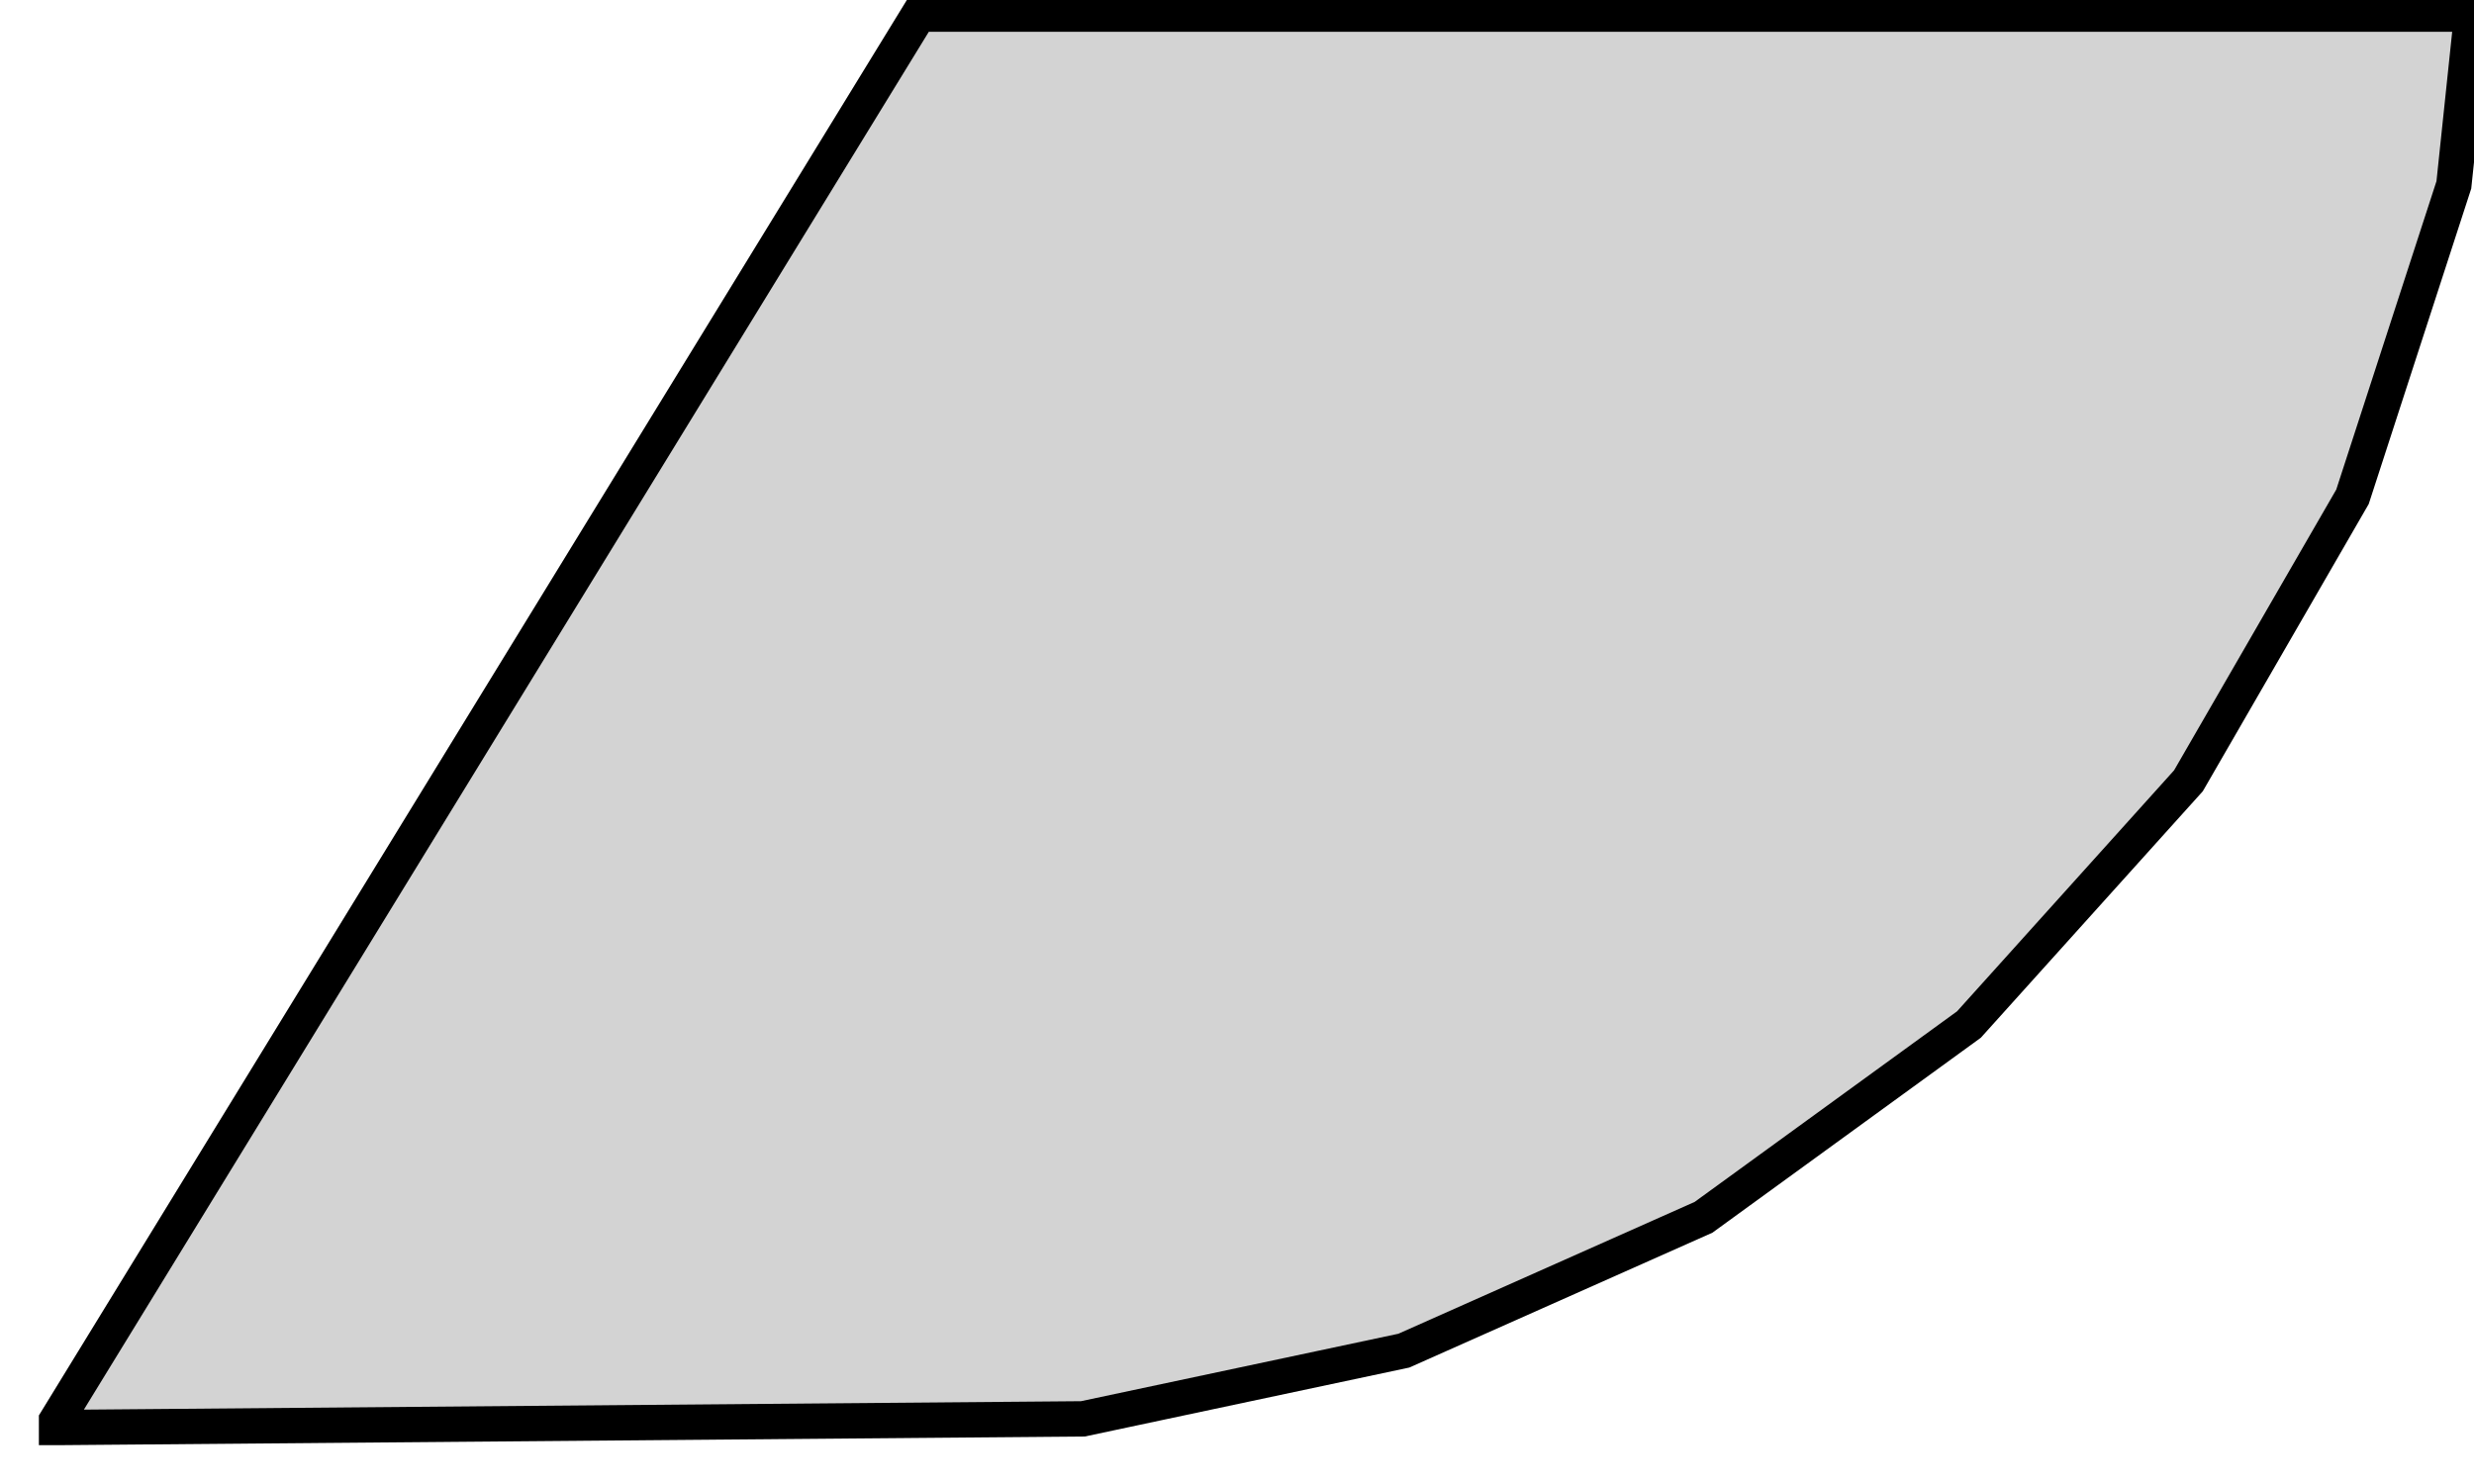 <?xml version="1.0" standalone="no"?>
<!DOCTYPE svg PUBLIC "-//W3C//DTD SVG 1.1//EN" "http://www.w3.org/Graphics/SVG/1.1/DTD/svg11.dtd">
<svg width="35mm" height="21mm" viewBox="2 -23 35 21" xmlns="http://www.w3.org/2000/svg" version="1.1">
<title>OpenSCAD Model</title>
<path d="
M 2.8,-2.8 L 2.9,-2.8 L 17.32,-2.922 L 21.86,-3.887 L 26.1,-5.774 L 29.855,-8.502
 L 32.96,-11.951 L 35.281,-15.97 L 36.715,-20.384 L 36.969,-22.8 L 15,-22.8 L 2.8,-2.9
 z
" stroke="black" fill="lightgray" stroke-width="0.5"/>
</svg>
